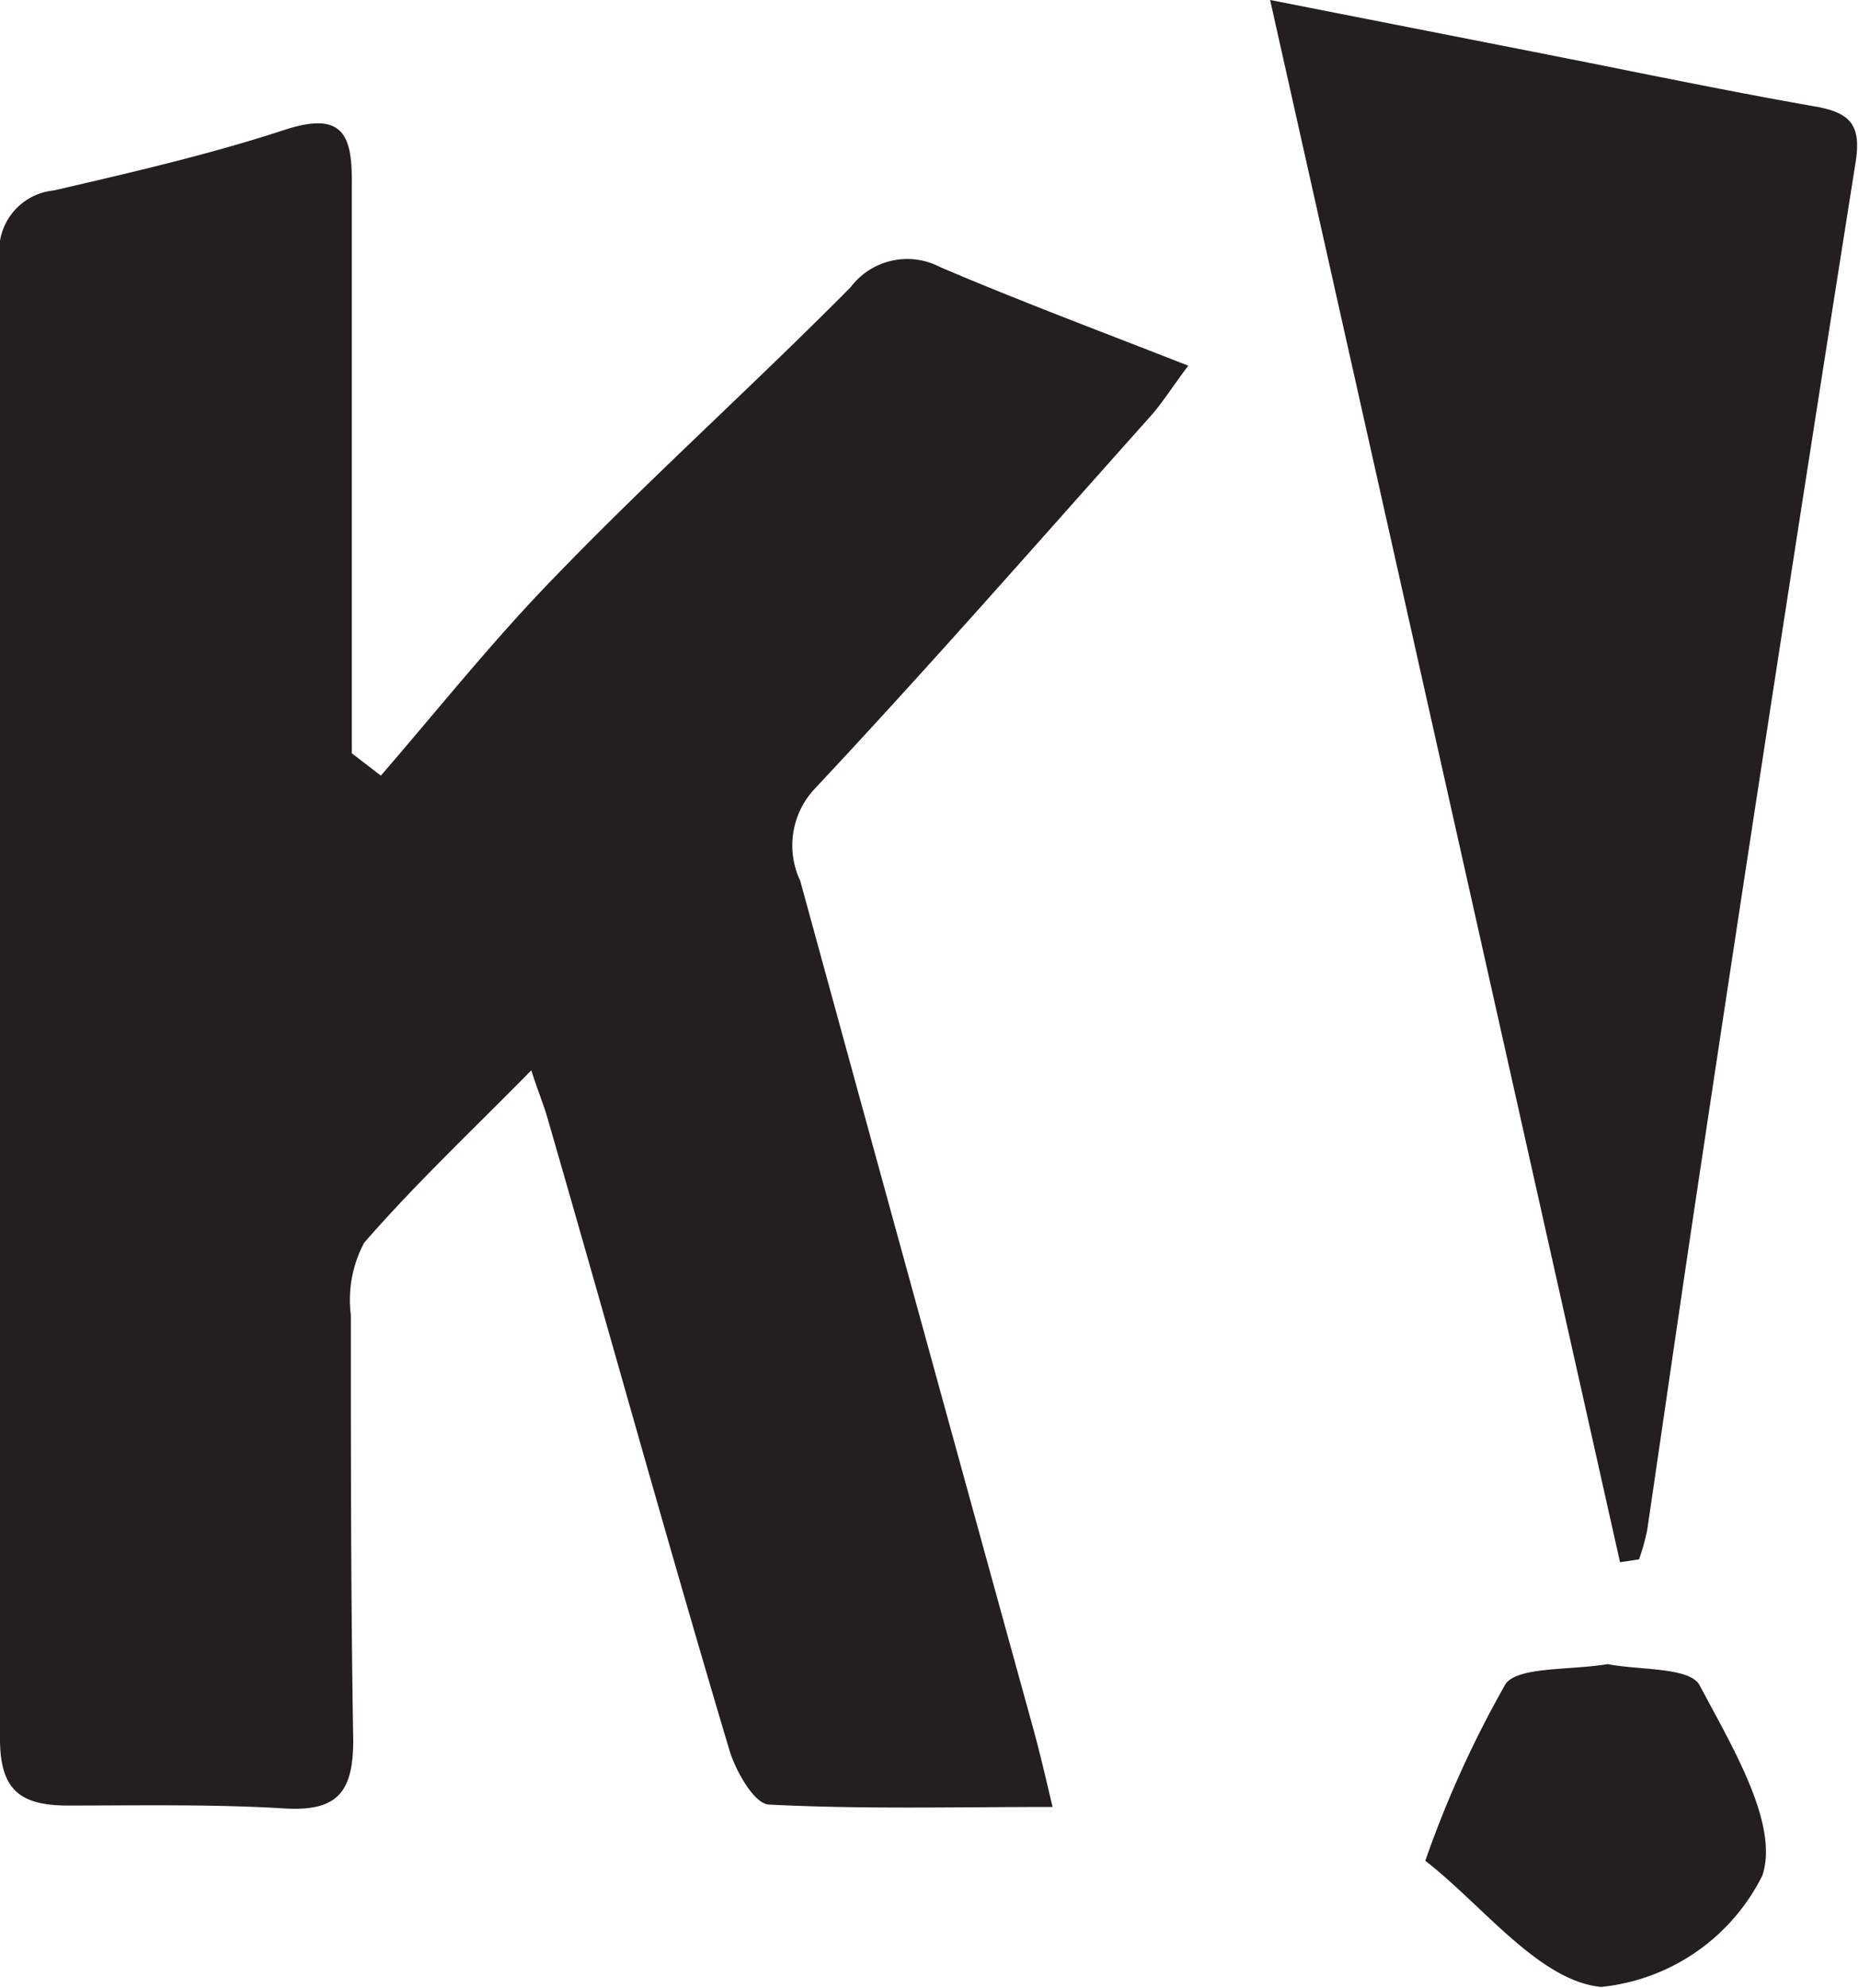 <svg id="Layer_1" data-name="Layer 1" xmlns="http://www.w3.org/2000/svg" viewBox="0 0 39.05 41.75"><defs><style>.cls-1{fill:#231f20;}</style></defs><title>Kahoot</title><path class="cls-1" d="M8,16.29c1.22-1.41,2.38-2.87,3.68-4.2,2-2.07,4.15-4,6.19-6.06a1.49,1.49,0,0,1,1.88-.42c1.66.71,3.35,1.34,5.21,2.07-.35.47-.55.79-.8,1.07-2.34,2.62-4.65,5.26-7.05,7.82a1.74,1.74,0,0,0-.3,1.93q2.42,8.84,4.86,17.68c.14.5.26,1,.44,1.77-2.09,0-4,.05-5.95-.05-.31,0-.71-.71-.84-1.15C14,32.33,12.78,27.9,11.5,23.48c-.07-.25-.17-.48-.34-1-1.26,1.28-2.45,2.4-3.51,3.62a2.55,2.55,0,0,0-.28,1.52c0,3,0,6,.05,8.93,0,1.11-.35,1.5-1.46,1.43-1.51-.09-3-.06-4.53-.06-1,0-1.43-.32-1.43-1.4Q0,21,0,5.47A1.27,1.27,0,0,1,1.13,4C2.77,3.62,4.42,3.24,6,2.72c1.19-.38,1.4.1,1.39,1.12,0,3.73,0,7.47,0,11.2,0,.26,0,.52,0,.78Z"/><path class="cls-1" d="M26.68,0l6,1.18c1.82.36,3.64.74,5.47,1.06.72.13.95.39.83,1.16q-1.66,10.49-3.24,21c-.39,2.58-.76,5.16-1.14,7.74a4.91,4.91,0,0,1-.17.61l-.4.06Z"/><path class="cls-1" d="M33.77,34.95c.66.13,1.72.06,1.93.44.67,1.27,1.68,2.92,1.32,4a4.26,4.26,0,0,1-3.39,2.34c-1.3-.13-2.47-1.7-3.69-2.65a22.36,22.36,0,0,1,1.69-3.72C31.9,35,33,35.08,33.77,34.95Z"/></svg>